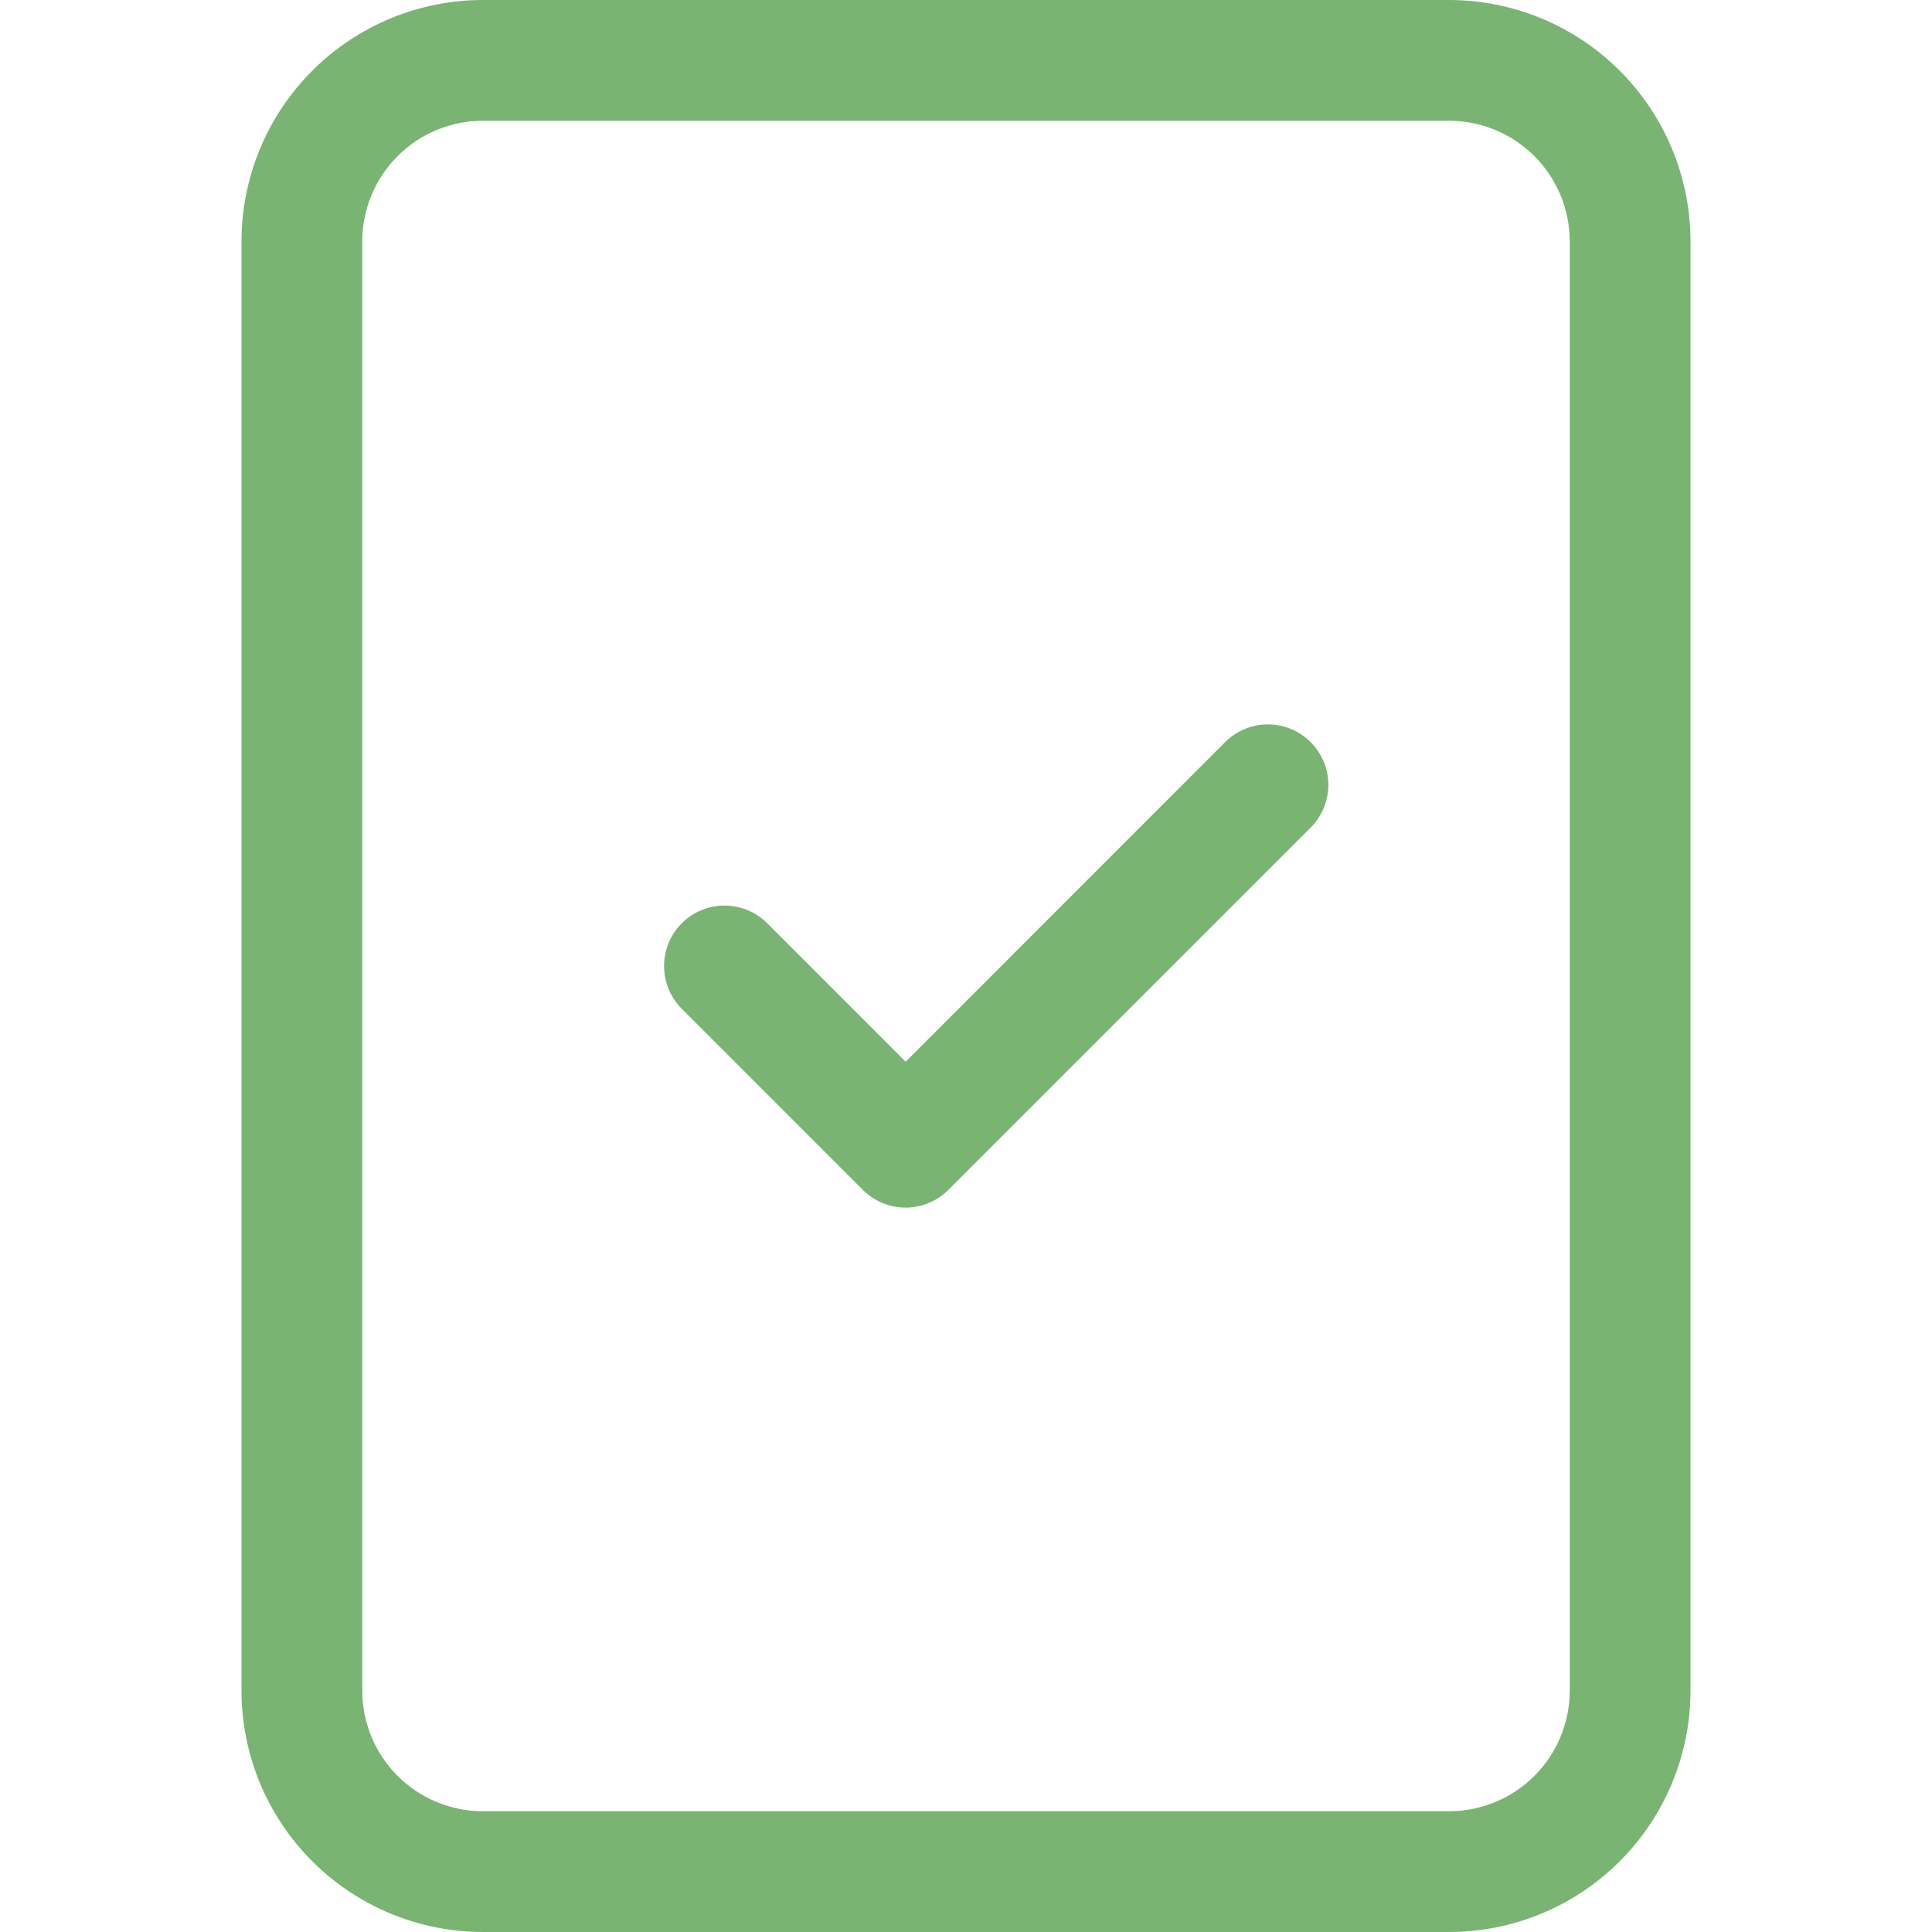 <svg width="50" height="50" viewBox="0 0 50 50" fill="none" xmlns="http://www.w3.org/2000/svg">
<g clip-path="url(#clip0_51:21)">
<path d="M33.919 19.206C34.064 19.352 34.18 19.524 34.258 19.714C34.337 19.904 34.378 20.107 34.378 20.313C34.378 20.518 34.337 20.722 34.258 20.912C34.18 21.101 34.064 21.274 33.919 21.419L24.544 30.794C24.399 30.939 24.226 31.055 24.036 31.134C23.846 31.212 23.643 31.253 23.438 31.253C23.232 31.253 23.029 31.212 22.839 31.134C22.649 31.055 22.476 30.939 22.331 30.794L17.644 26.106C17.498 25.961 17.383 25.789 17.305 25.599C17.226 25.409 17.186 25.206 17.186 25C17.186 24.795 17.226 24.591 17.305 24.401C17.383 24.212 17.498 24.039 17.644 23.894C17.789 23.749 17.962 23.633 18.151 23.555C18.341 23.476 18.545 23.436 18.75 23.436C18.956 23.436 19.159 23.476 19.349 23.555C19.538 23.633 19.711 23.749 19.856 23.894L23.438 27.478L31.706 19.206C31.851 19.061 32.024 18.945 32.214 18.867C32.404 18.788 32.607 18.747 32.812 18.747C33.018 18.747 33.221 18.788 33.411 18.867C33.601 18.945 33.774 19.061 33.919 19.206V19.206Z" fill="#79B473"/>
<path d="M12.5 0C10.842 0 9.253 0.658 8.081 1.831C6.908 3.003 6.25 4.592 6.25 6.25V43.75C6.25 45.408 6.908 46.997 8.081 48.169C9.253 49.342 10.842 50 12.5 50H37.5C39.158 50 40.747 49.342 41.919 48.169C43.092 46.997 43.75 45.408 43.75 43.75V6.25C43.75 4.592 43.092 3.003 41.919 1.831C40.747 0.658 39.158 0 37.5 0L12.5 0ZM12.5 3.125H37.5C38.329 3.125 39.124 3.454 39.71 4.04C40.296 4.626 40.625 5.421 40.625 6.25V43.75C40.625 44.579 40.296 45.374 39.71 45.96C39.124 46.546 38.329 46.875 37.5 46.875H12.5C11.671 46.875 10.876 46.546 10.29 45.96C9.704 45.374 9.375 44.579 9.375 43.75V6.25C9.375 5.421 9.704 4.626 10.29 4.04C10.876 3.454 11.671 3.125 12.5 3.125V3.125Z" fill="#79B473"/>
</g>
<defs>
<clipPath id="clip0_51:21">
<rect width="50" height="50" fill="white"/>
</clipPath>
</defs>
</svg>

